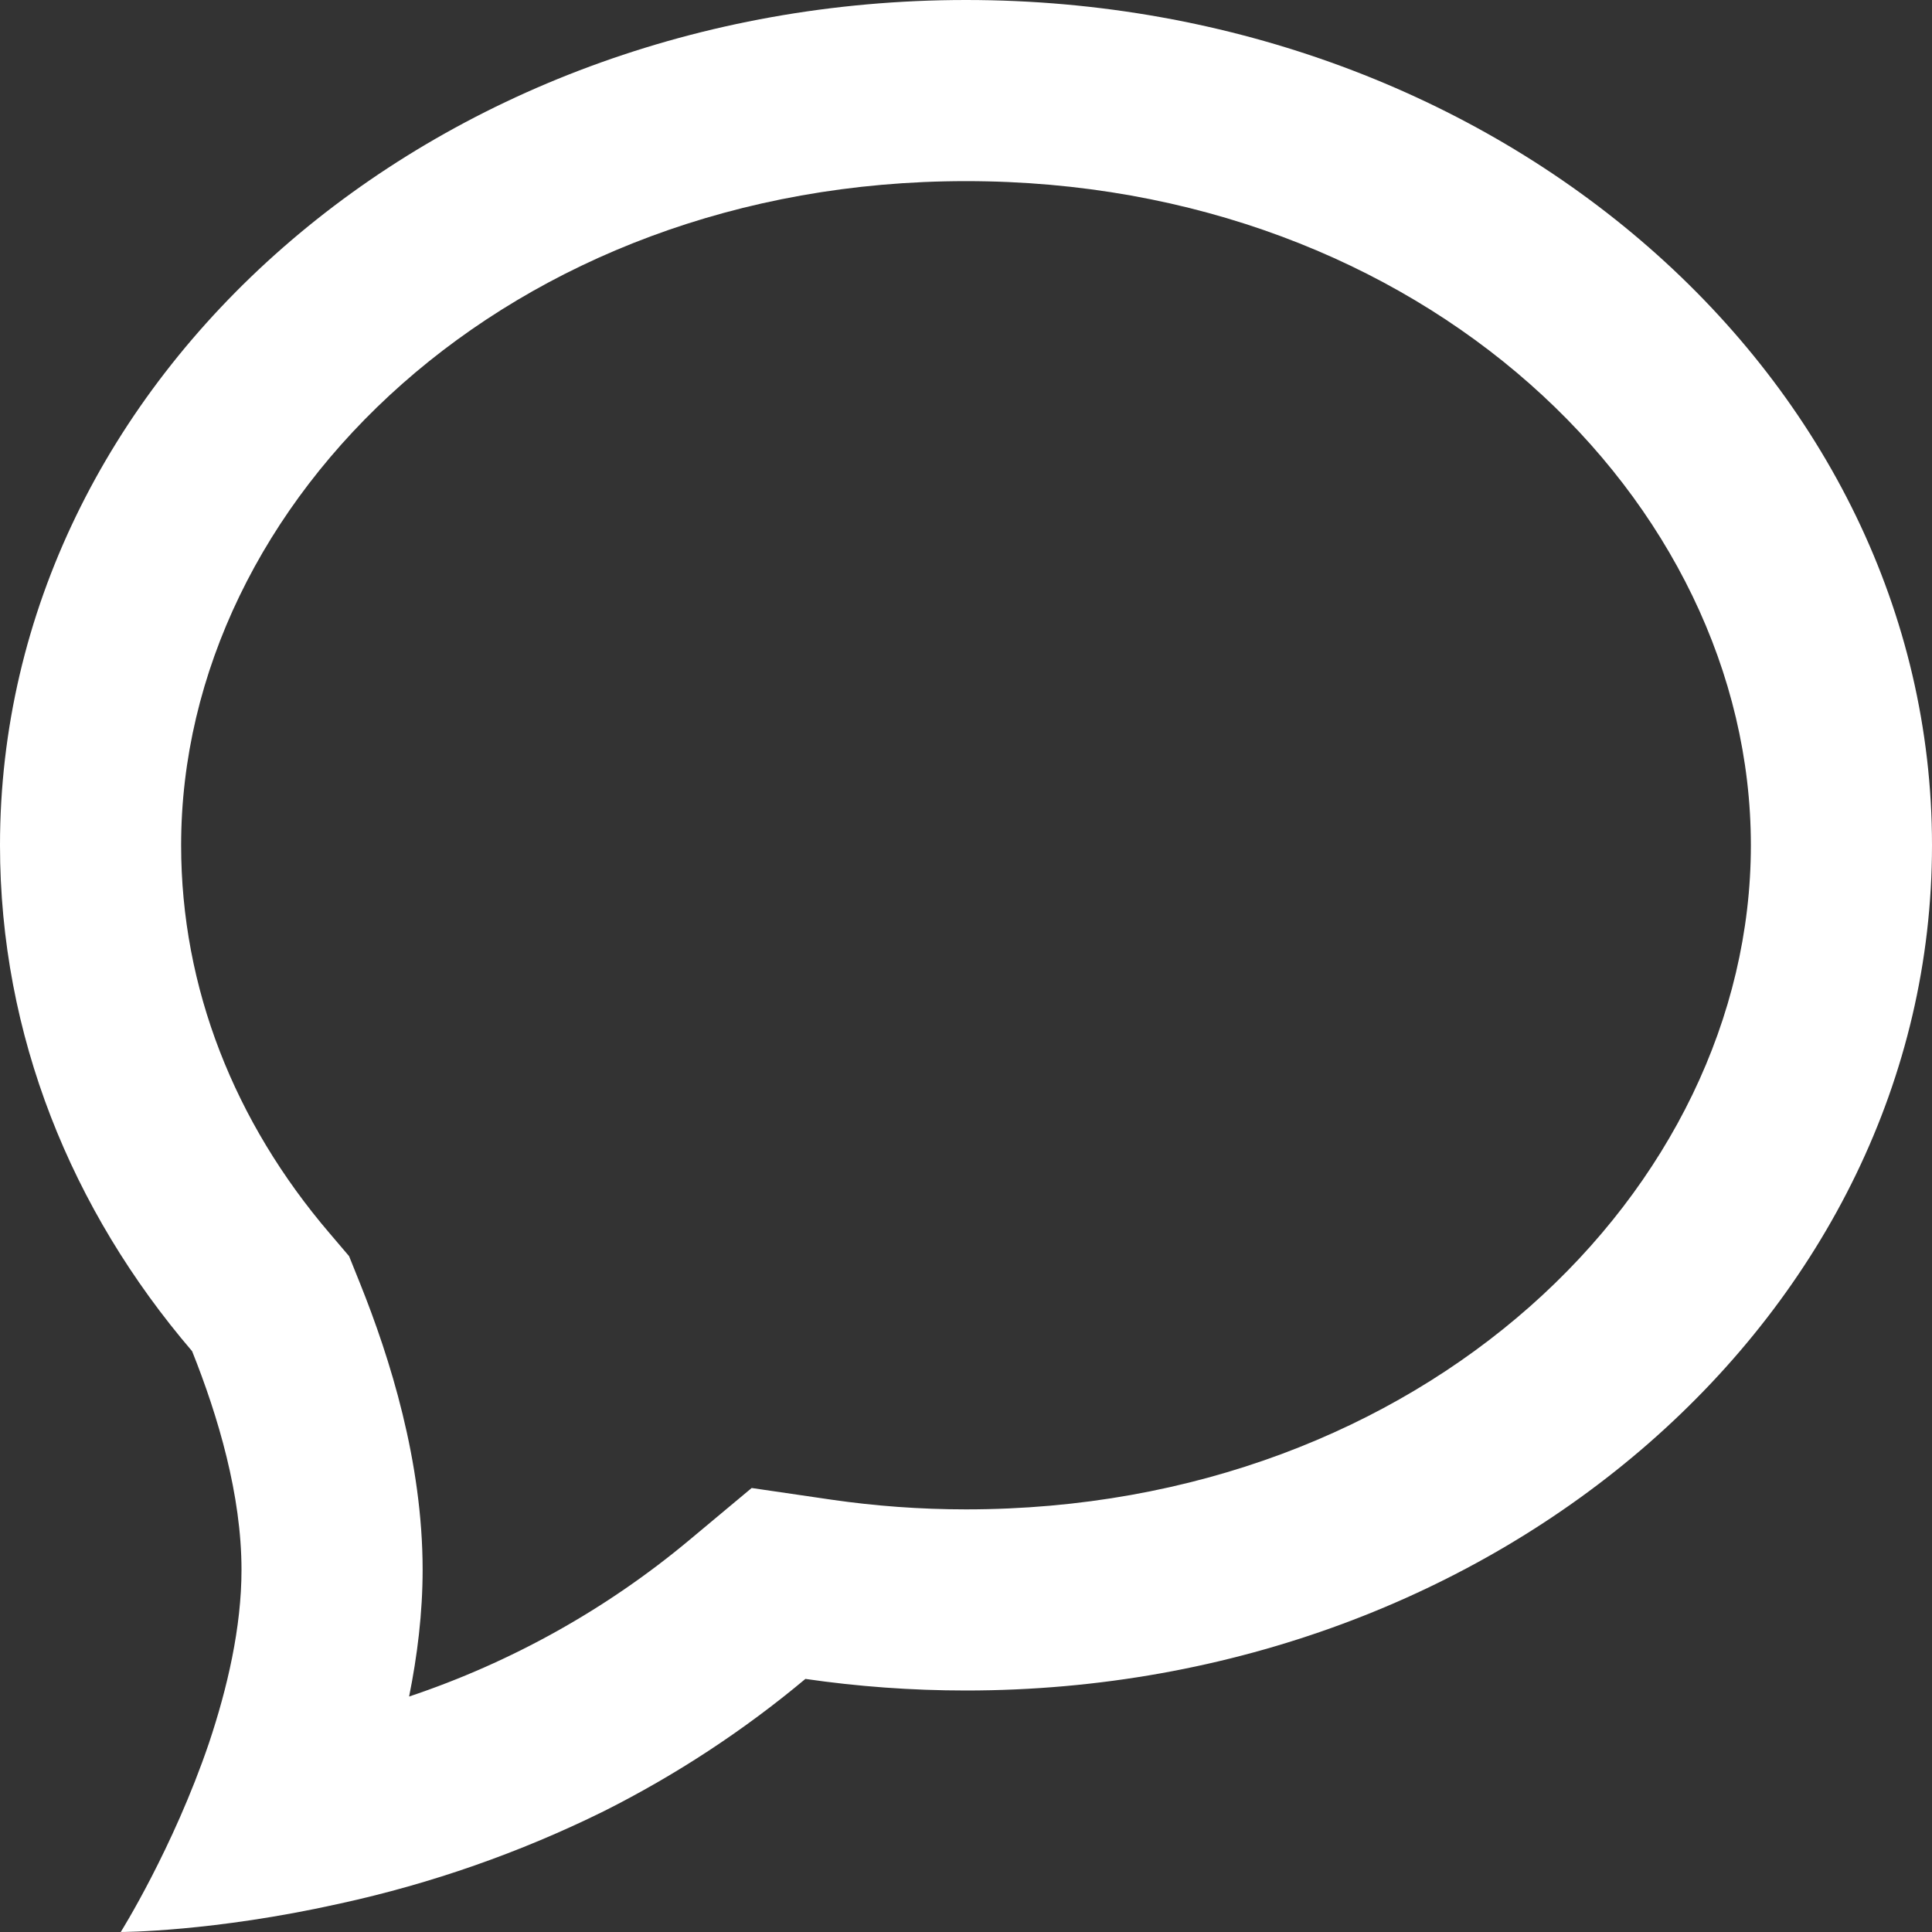 <svg width="16" height="16" viewBox="0 0 16 16" fill="none" xmlns="http://www.w3.org/2000/svg">
<rect x="0" y="0" width="16" height="16" fill="#333333" stroke="none"/>
<g clip-path="url(#clip0_5_2338)">
<path fill-rule="evenodd" clip-rule="evenodd" d="M2.891 10.403L2.983 10.632C3.229 11.245 3.5 12.105 3.5 13C3.5 13.359 3.456 13.713 3.388 14.05C4.236 13.766 5.024 13.326 5.71 12.753L6.225 12.323L6.888 12.42C7.248 12.472 7.62 12.5 8 12.5C11.784 12.5 14.5 9.856 14.5 7C14.5 4.144 11.784 1.5 8 1.5C4.216 1.5 1.5 4.144 1.5 7C1.5 8.182 1.942 9.293 2.731 10.215L2.891 10.403ZM2.813 15.765C1.761 16 1 16 1 16C1 16 1.433 15.31 1.73 14.437C1.882 13.983 2 13.48 2 13C2 12.383 1.807 11.73 1.591 11.19C0.591 10.022 0 8.572 0 7C0 3.134 3.582 0 8 0C12.418 0 16 3.134 16 7C16 10.866 12.418 14 8 14C7.547 14 7.103 13.967 6.67 13.904C6.157 14.333 5.597 14.7 5 15C4.305 15.343 3.57 15.6 2.813 15.765Z" fill="white"/>
</g>
<defs>
<clipPath id="clip0_5_2338">
<rect width="16" height="16" fill="white"/>
</clipPath>
</defs>
</svg>
